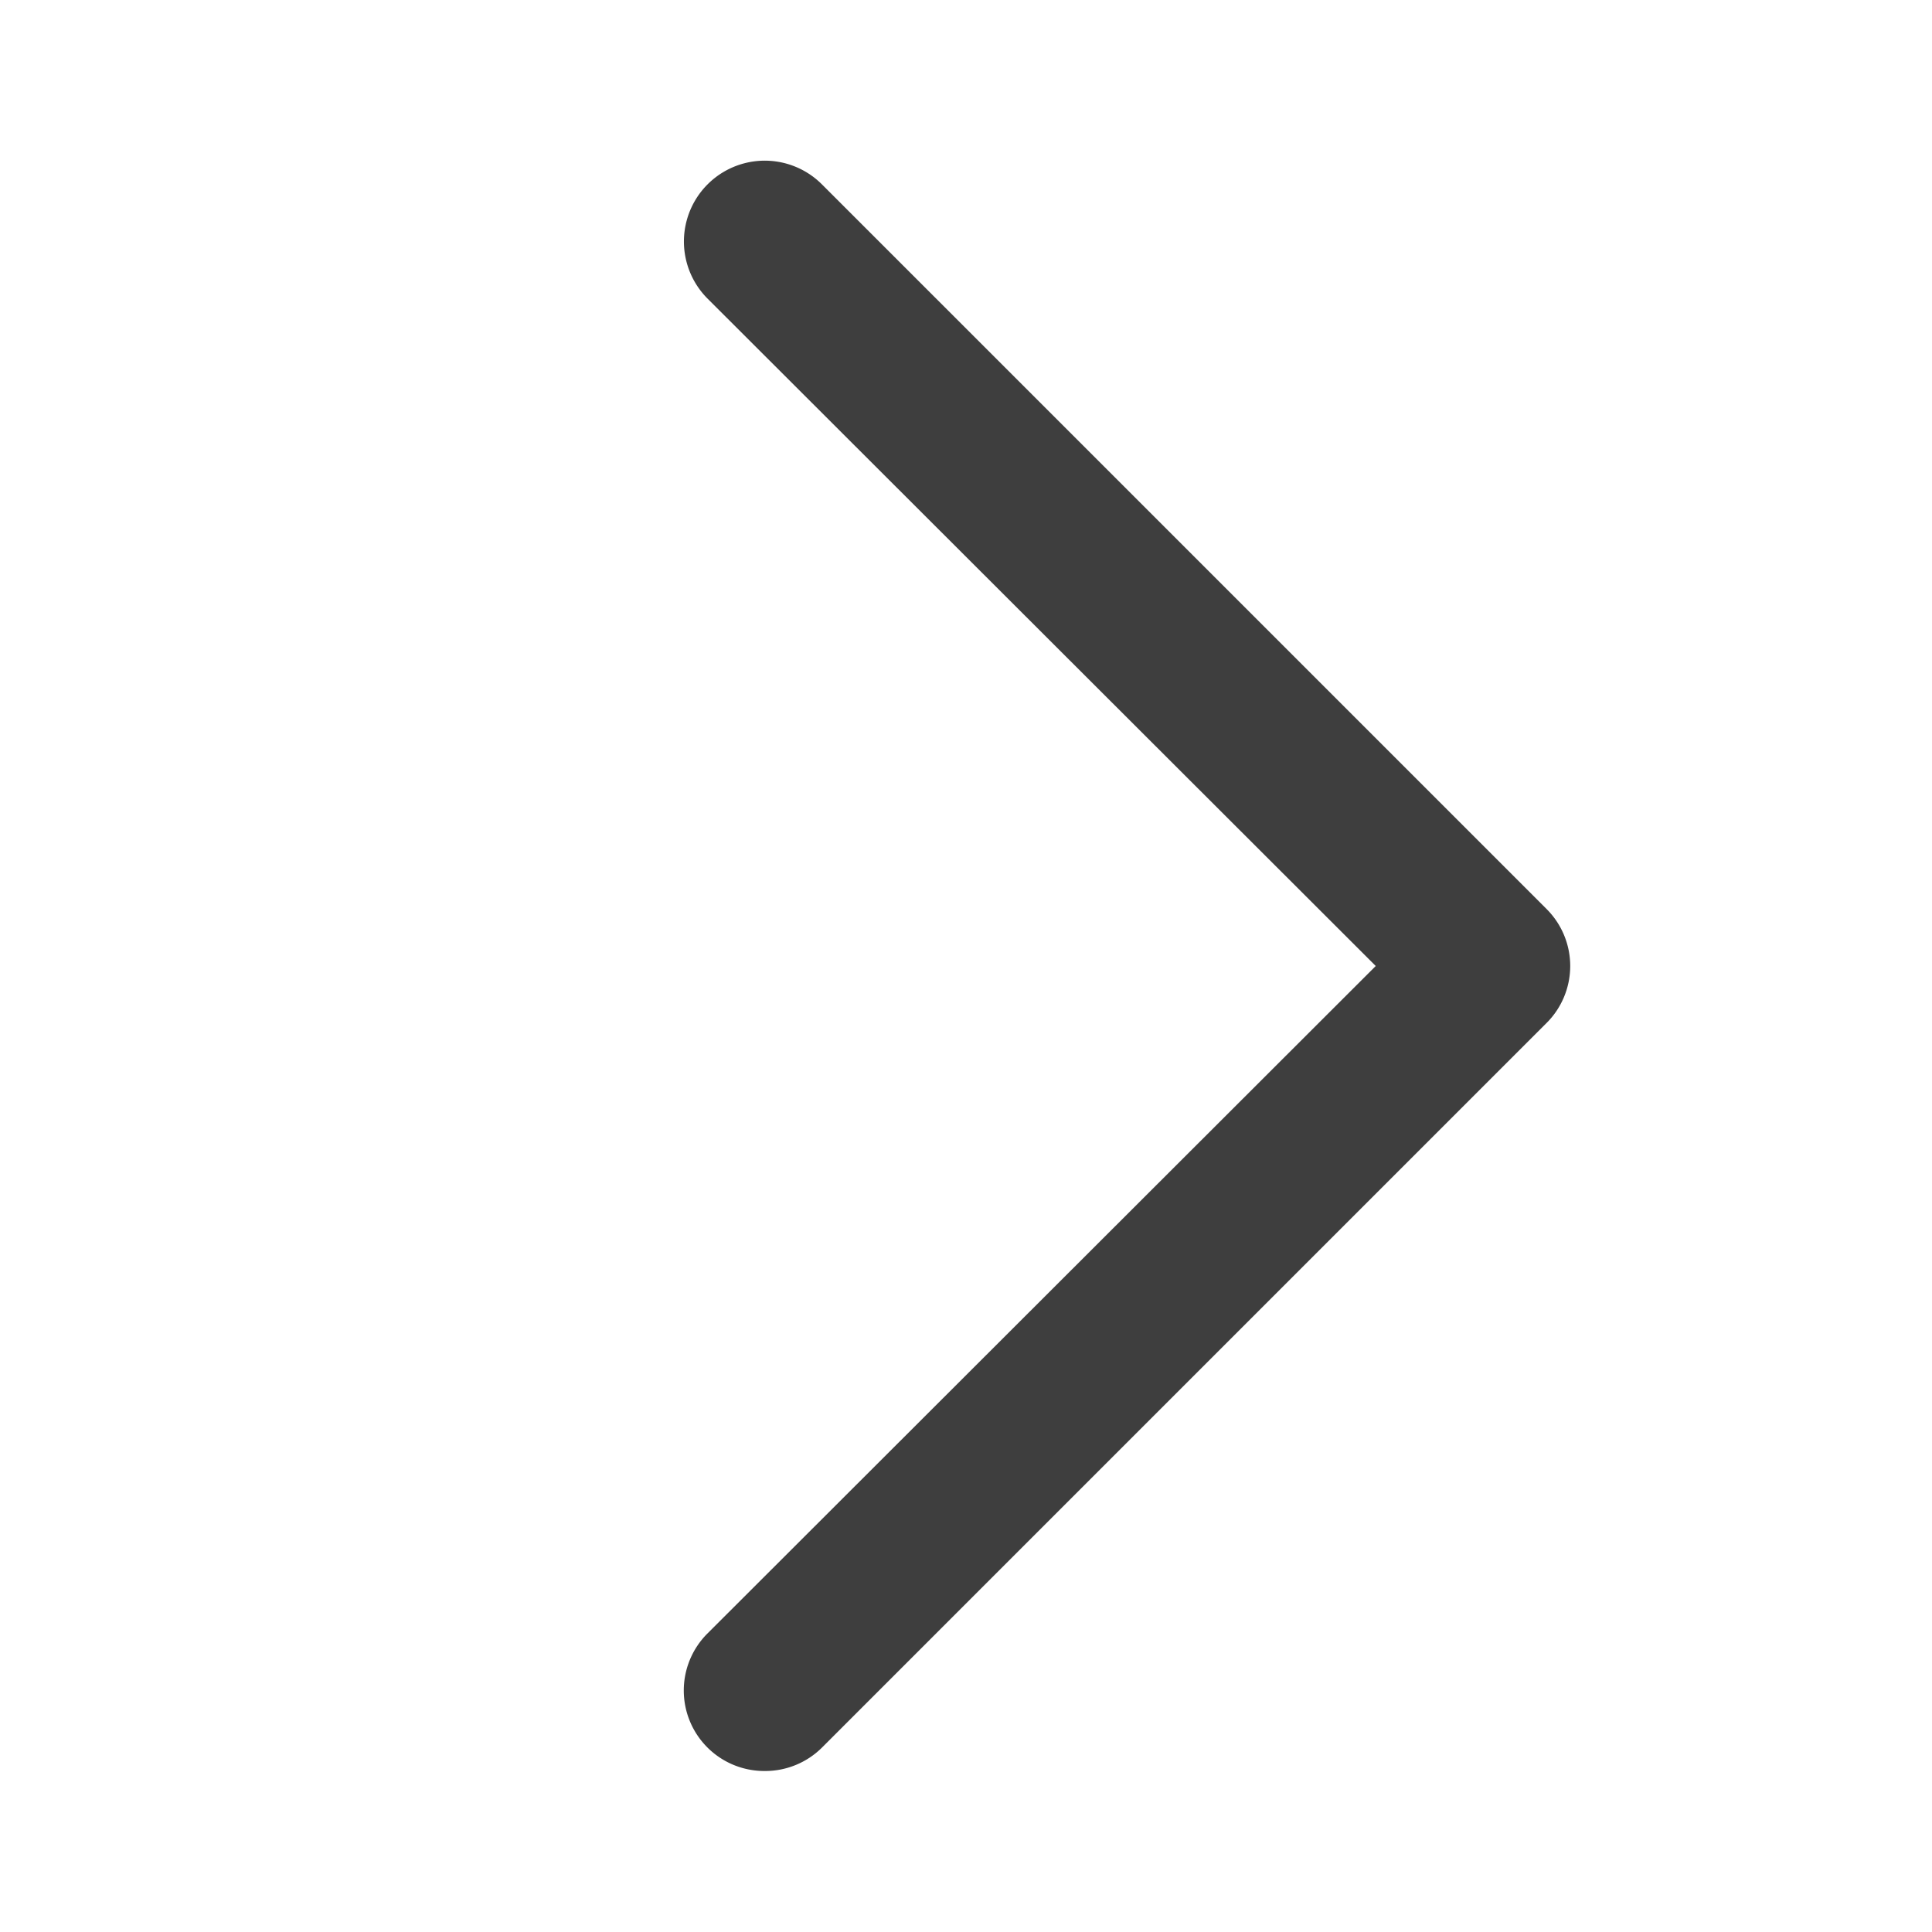 <?xml version="1.0" ?>
<svg viewBox="0 0 24 24" fill='#3e3e3e'
    xmlns="http://www.w3.org/2000/svg">
    <g id="Next">
        <path d="M9.5,22a1,1,0,0,1-.71-.29,1,1,0,0,1,0-1.42L17.09,12,8.79,3.71a1,1,0,0,1,1.42-1.42l9,9a1,1,0,0,1,0,1.42l-9,9A1,1,0,0,1,9.5,22Z"/>
    </g>
</svg>